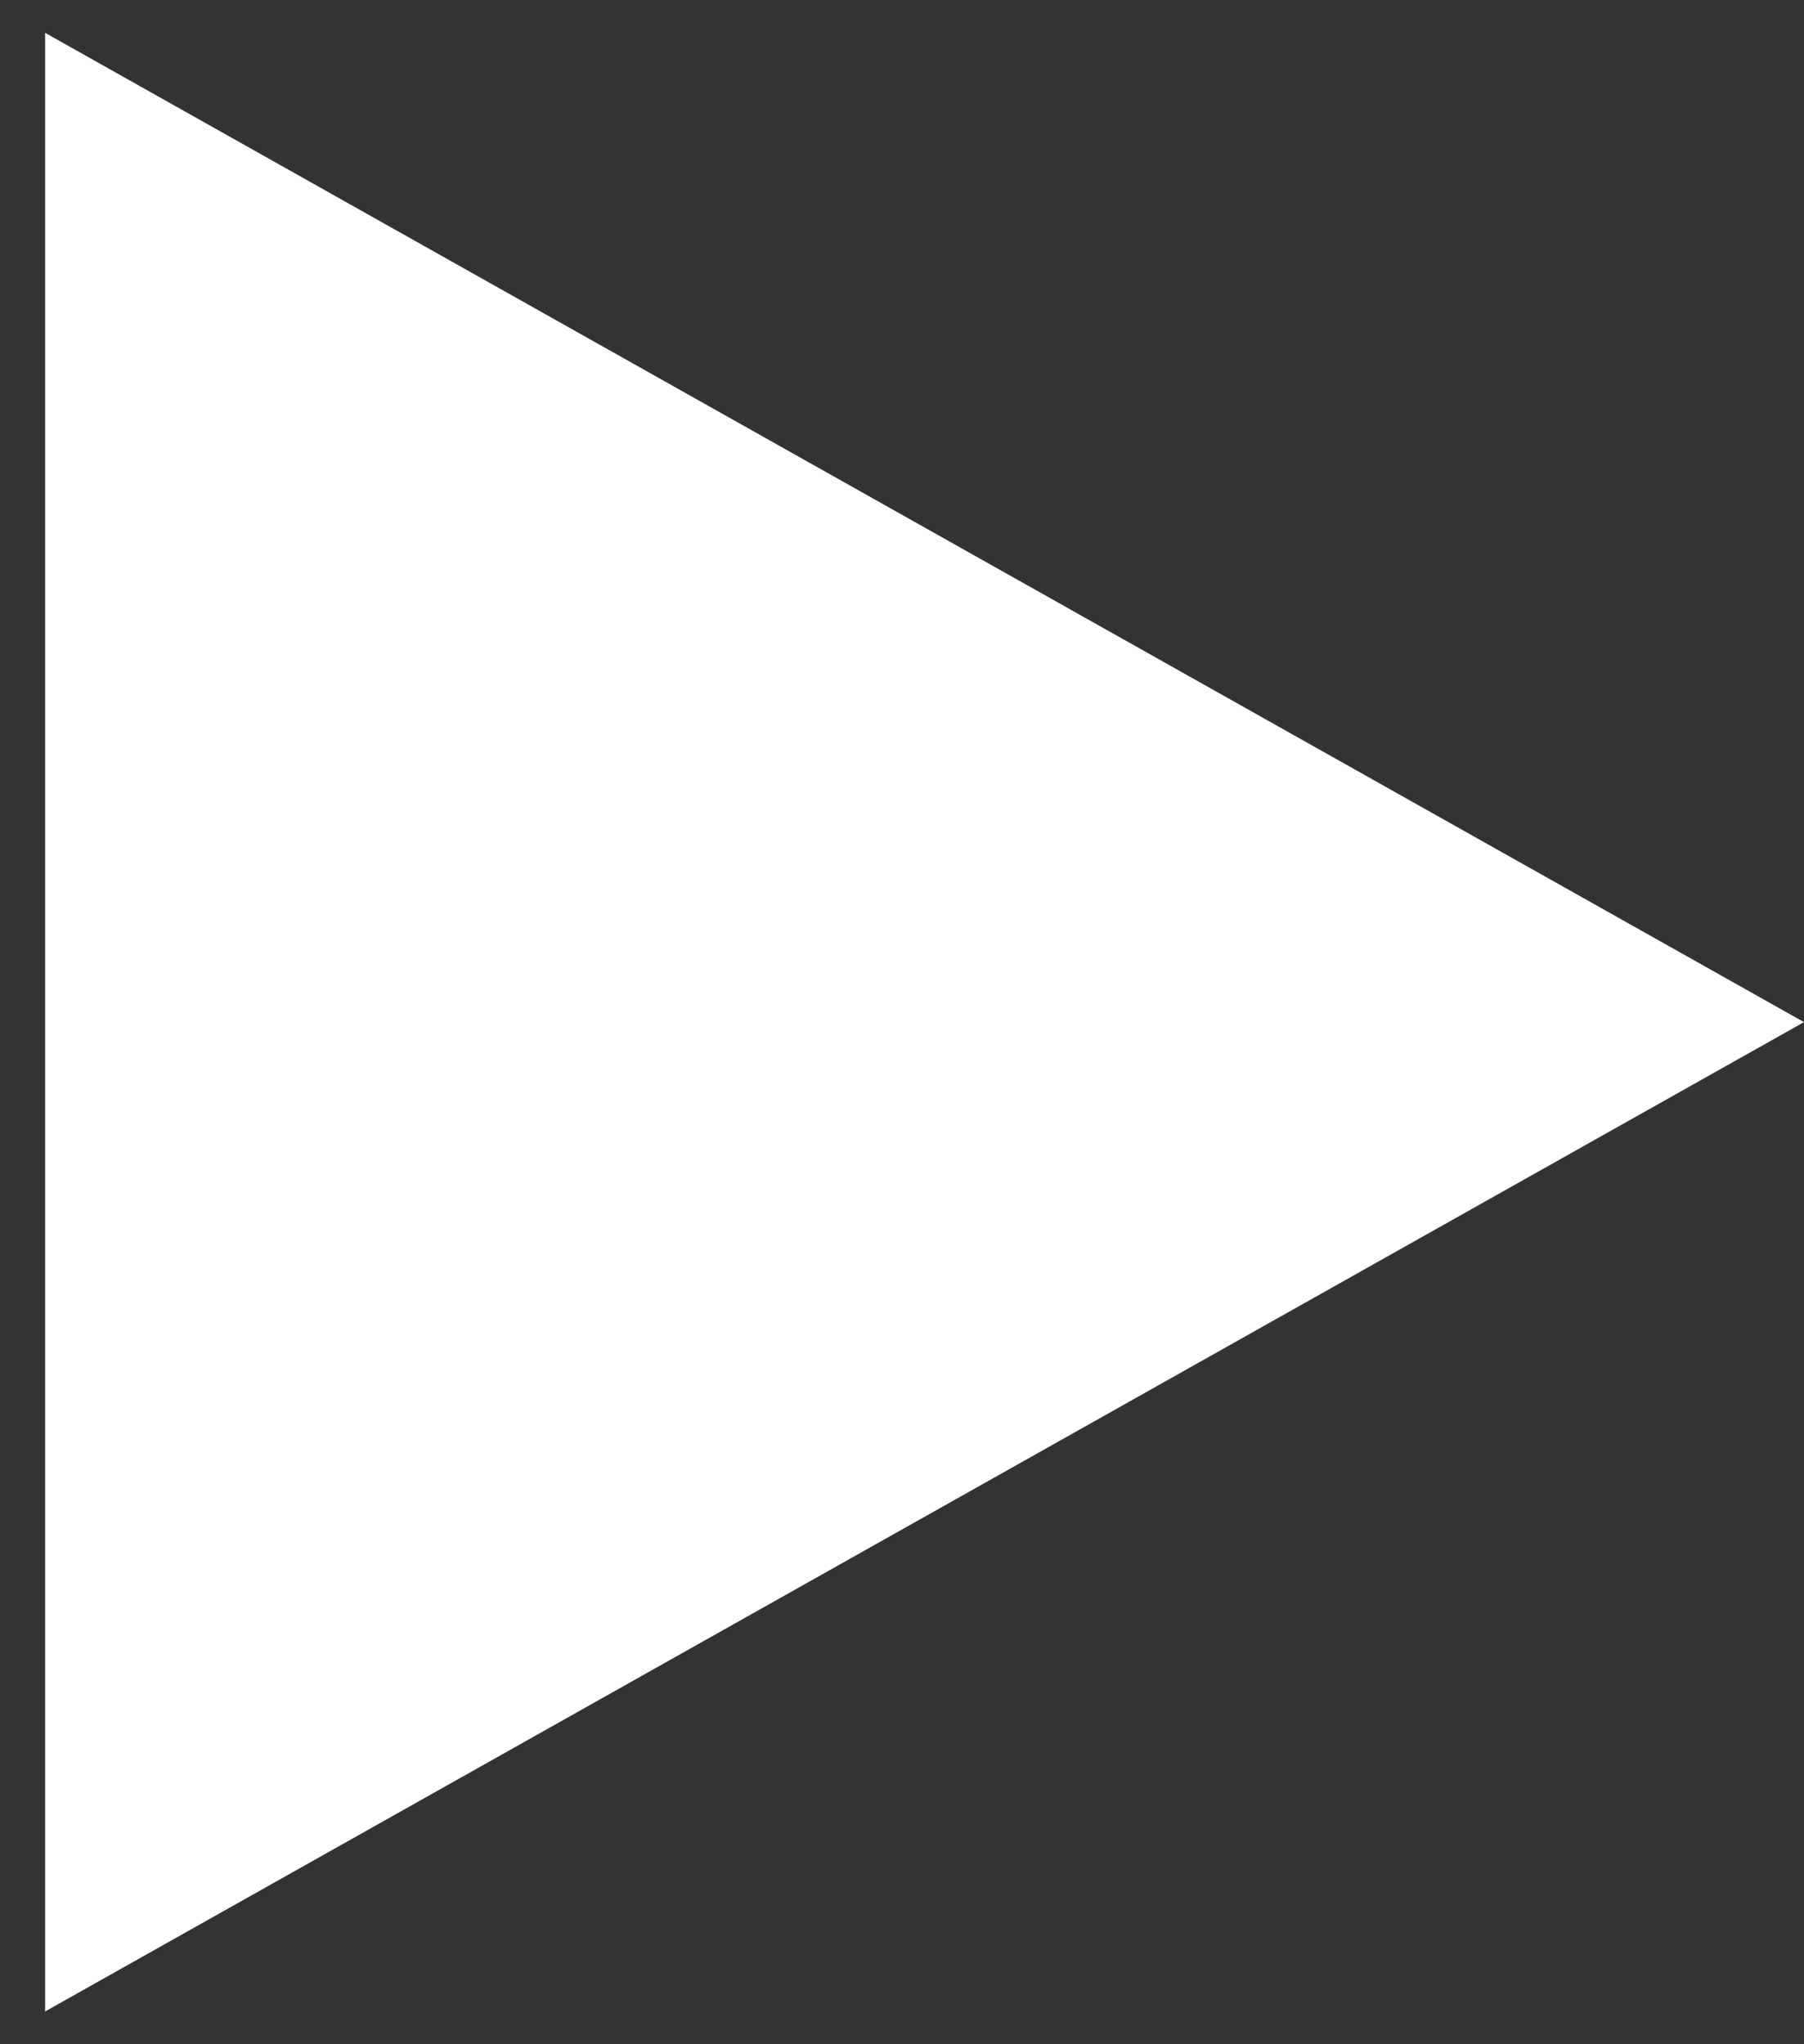 <svg width="30" height="34" viewBox="0 0 30 34" fill="none" xmlns="http://www.w3.org/2000/svg">
<rect x="0" y="0" width="30" height="34" fill="#333333" stroke="none"/>
<path d="M30 17L0.75 33.455L0.75 0.546L30 17Z" fill="white"/>
</svg>
